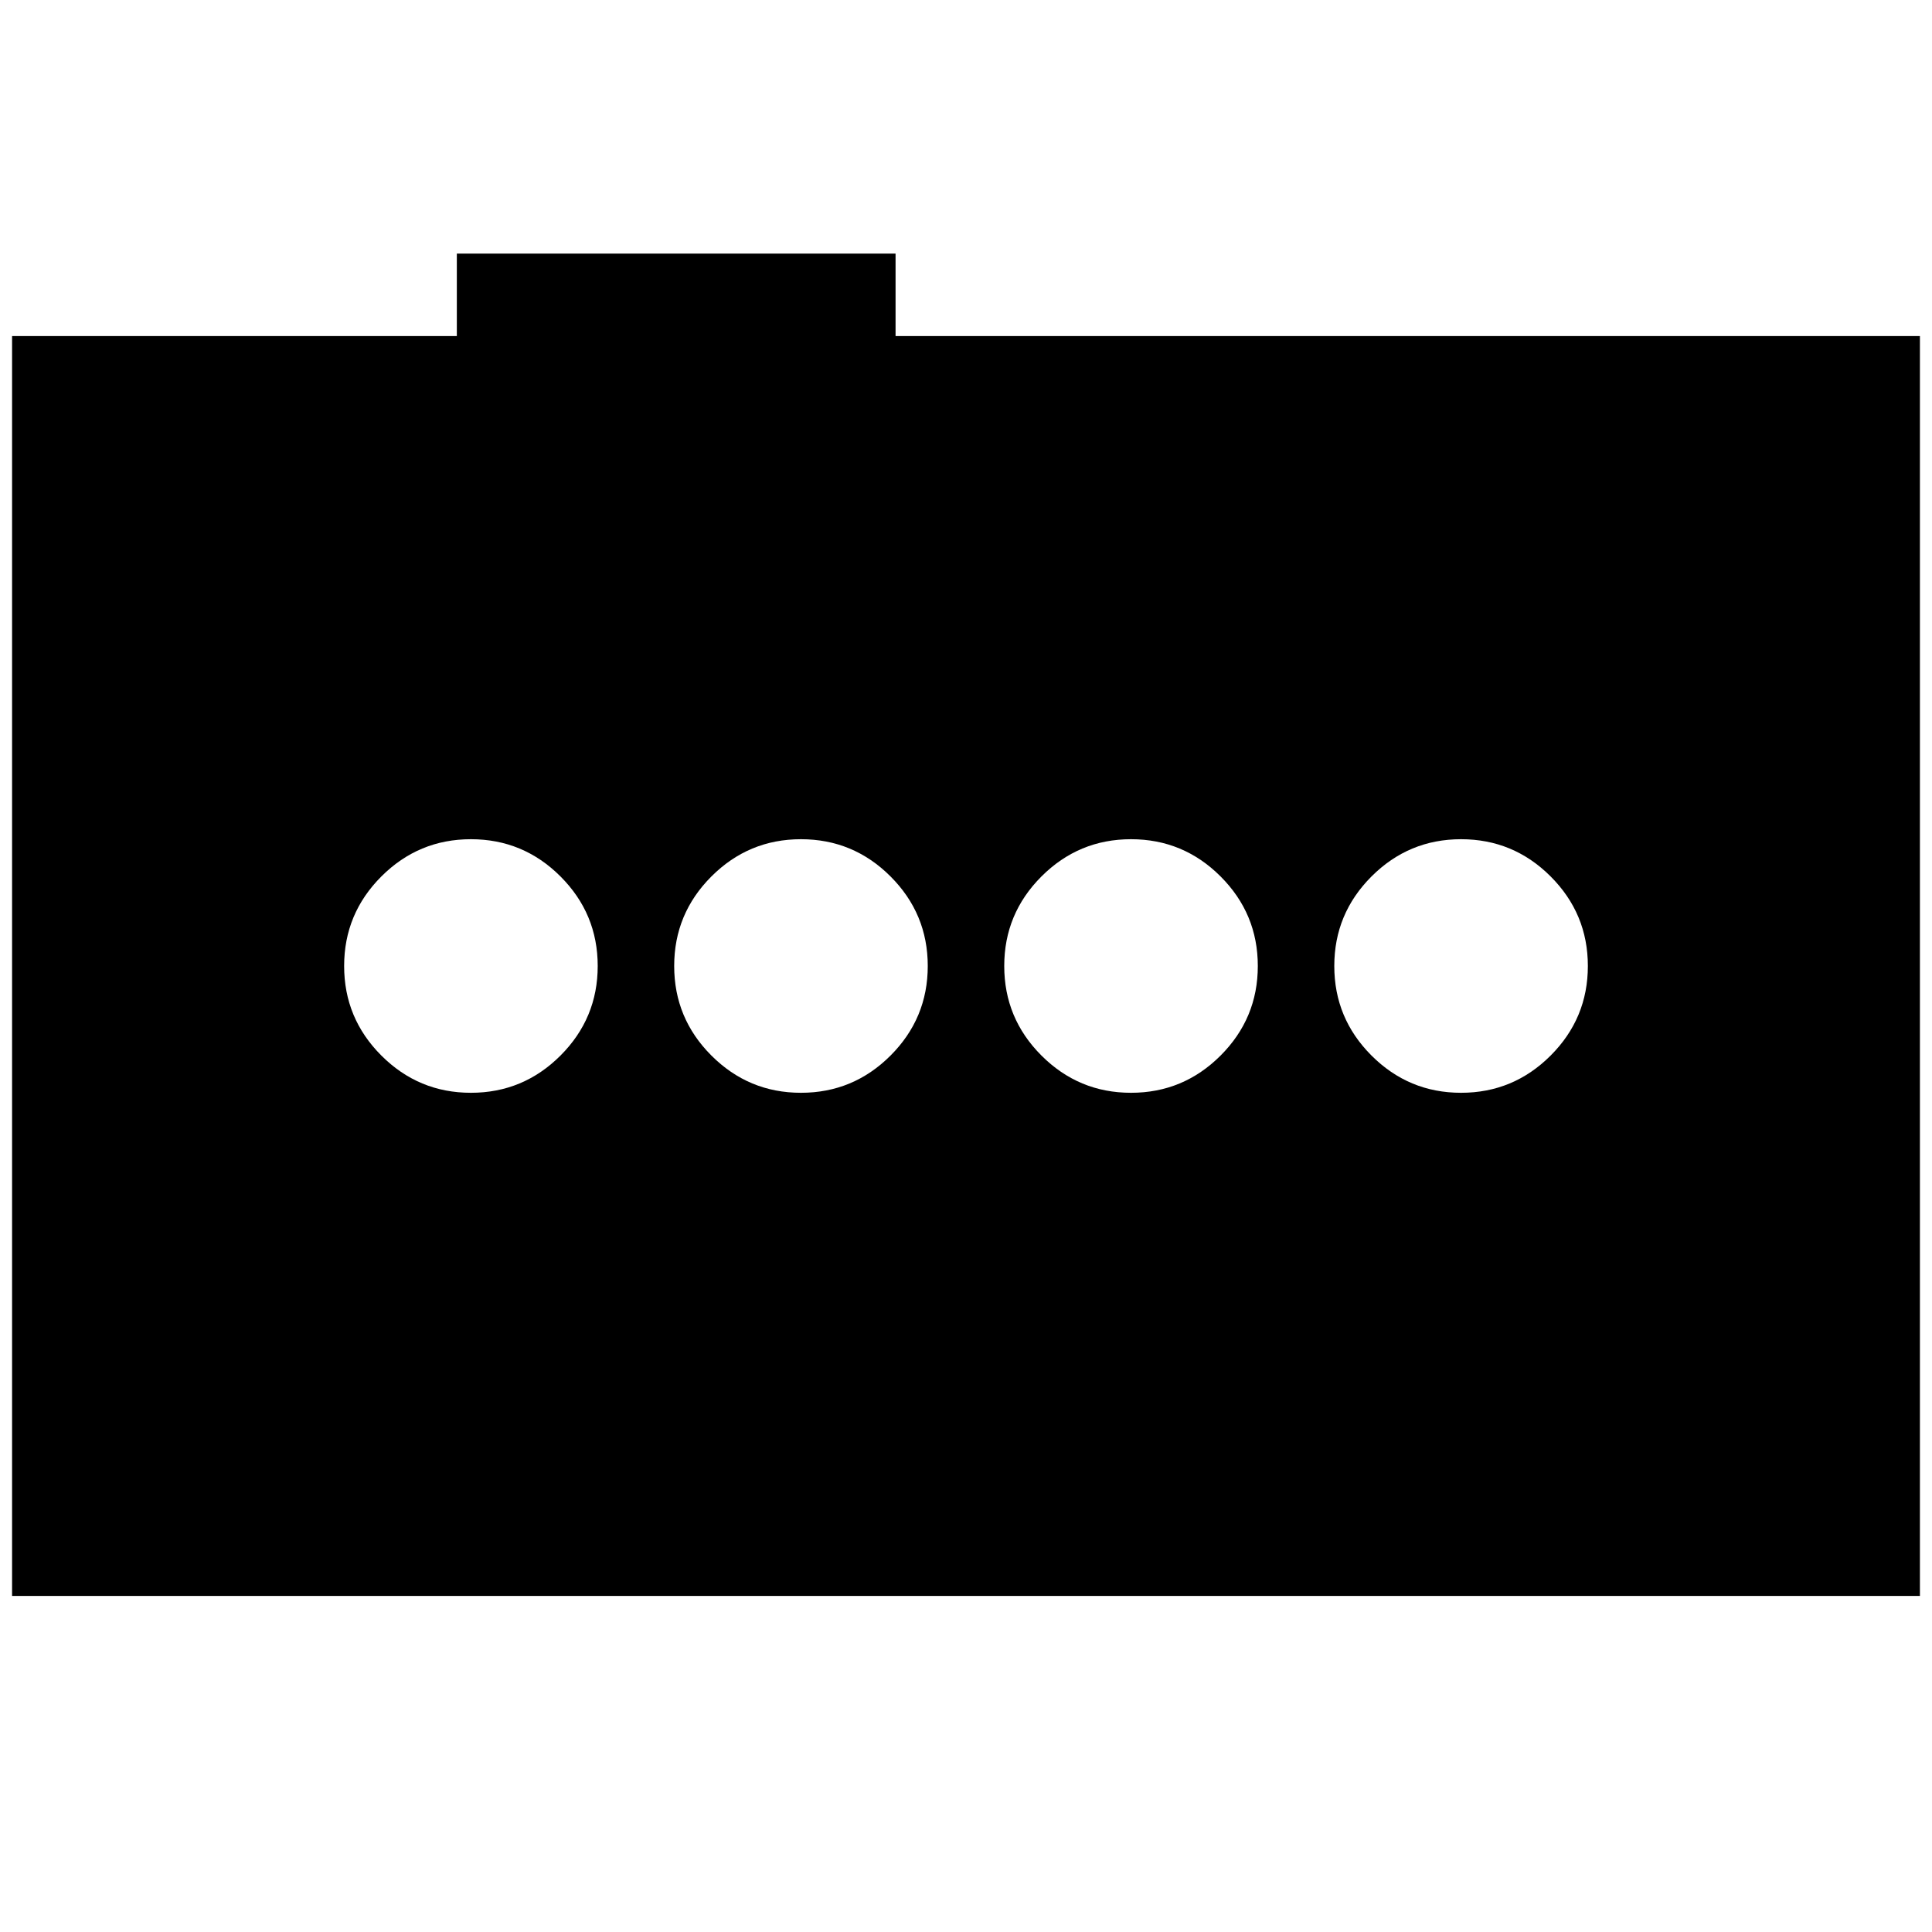 <svg xmlns="http://www.w3.org/2000/svg" height="24" viewBox="0 -960 960 960" width="24"><path d="M234-417q26 0 44.5-18.5T297-480q0-26-18.5-44.5T234-543q-26 0-44.5 18.5T171-480q0 26 18.5 44.5T234-417Zm164 0q26 0 44.5-18.5T461-480q0-26-18.5-44.5T398-543q-26 0-44.5 18.5T335-480q0 26 18.5 44.5T398-417Zm164 0q26 0 44.5-18.5T625-480q0-26-18.5-44.5T562-543q-26 0-44.5 18.5T499-480q0 26 18.5 44.5T562-417Zm164 0q26 0 44.5-18.5T789-480q0-26-18.5-44.5T726-543q-26 0-44.5 18.5T663-480q0 26 18.5 44.5T726-417ZM6-167v-626h221v-41h218v41h509v626H6Z"/></svg>